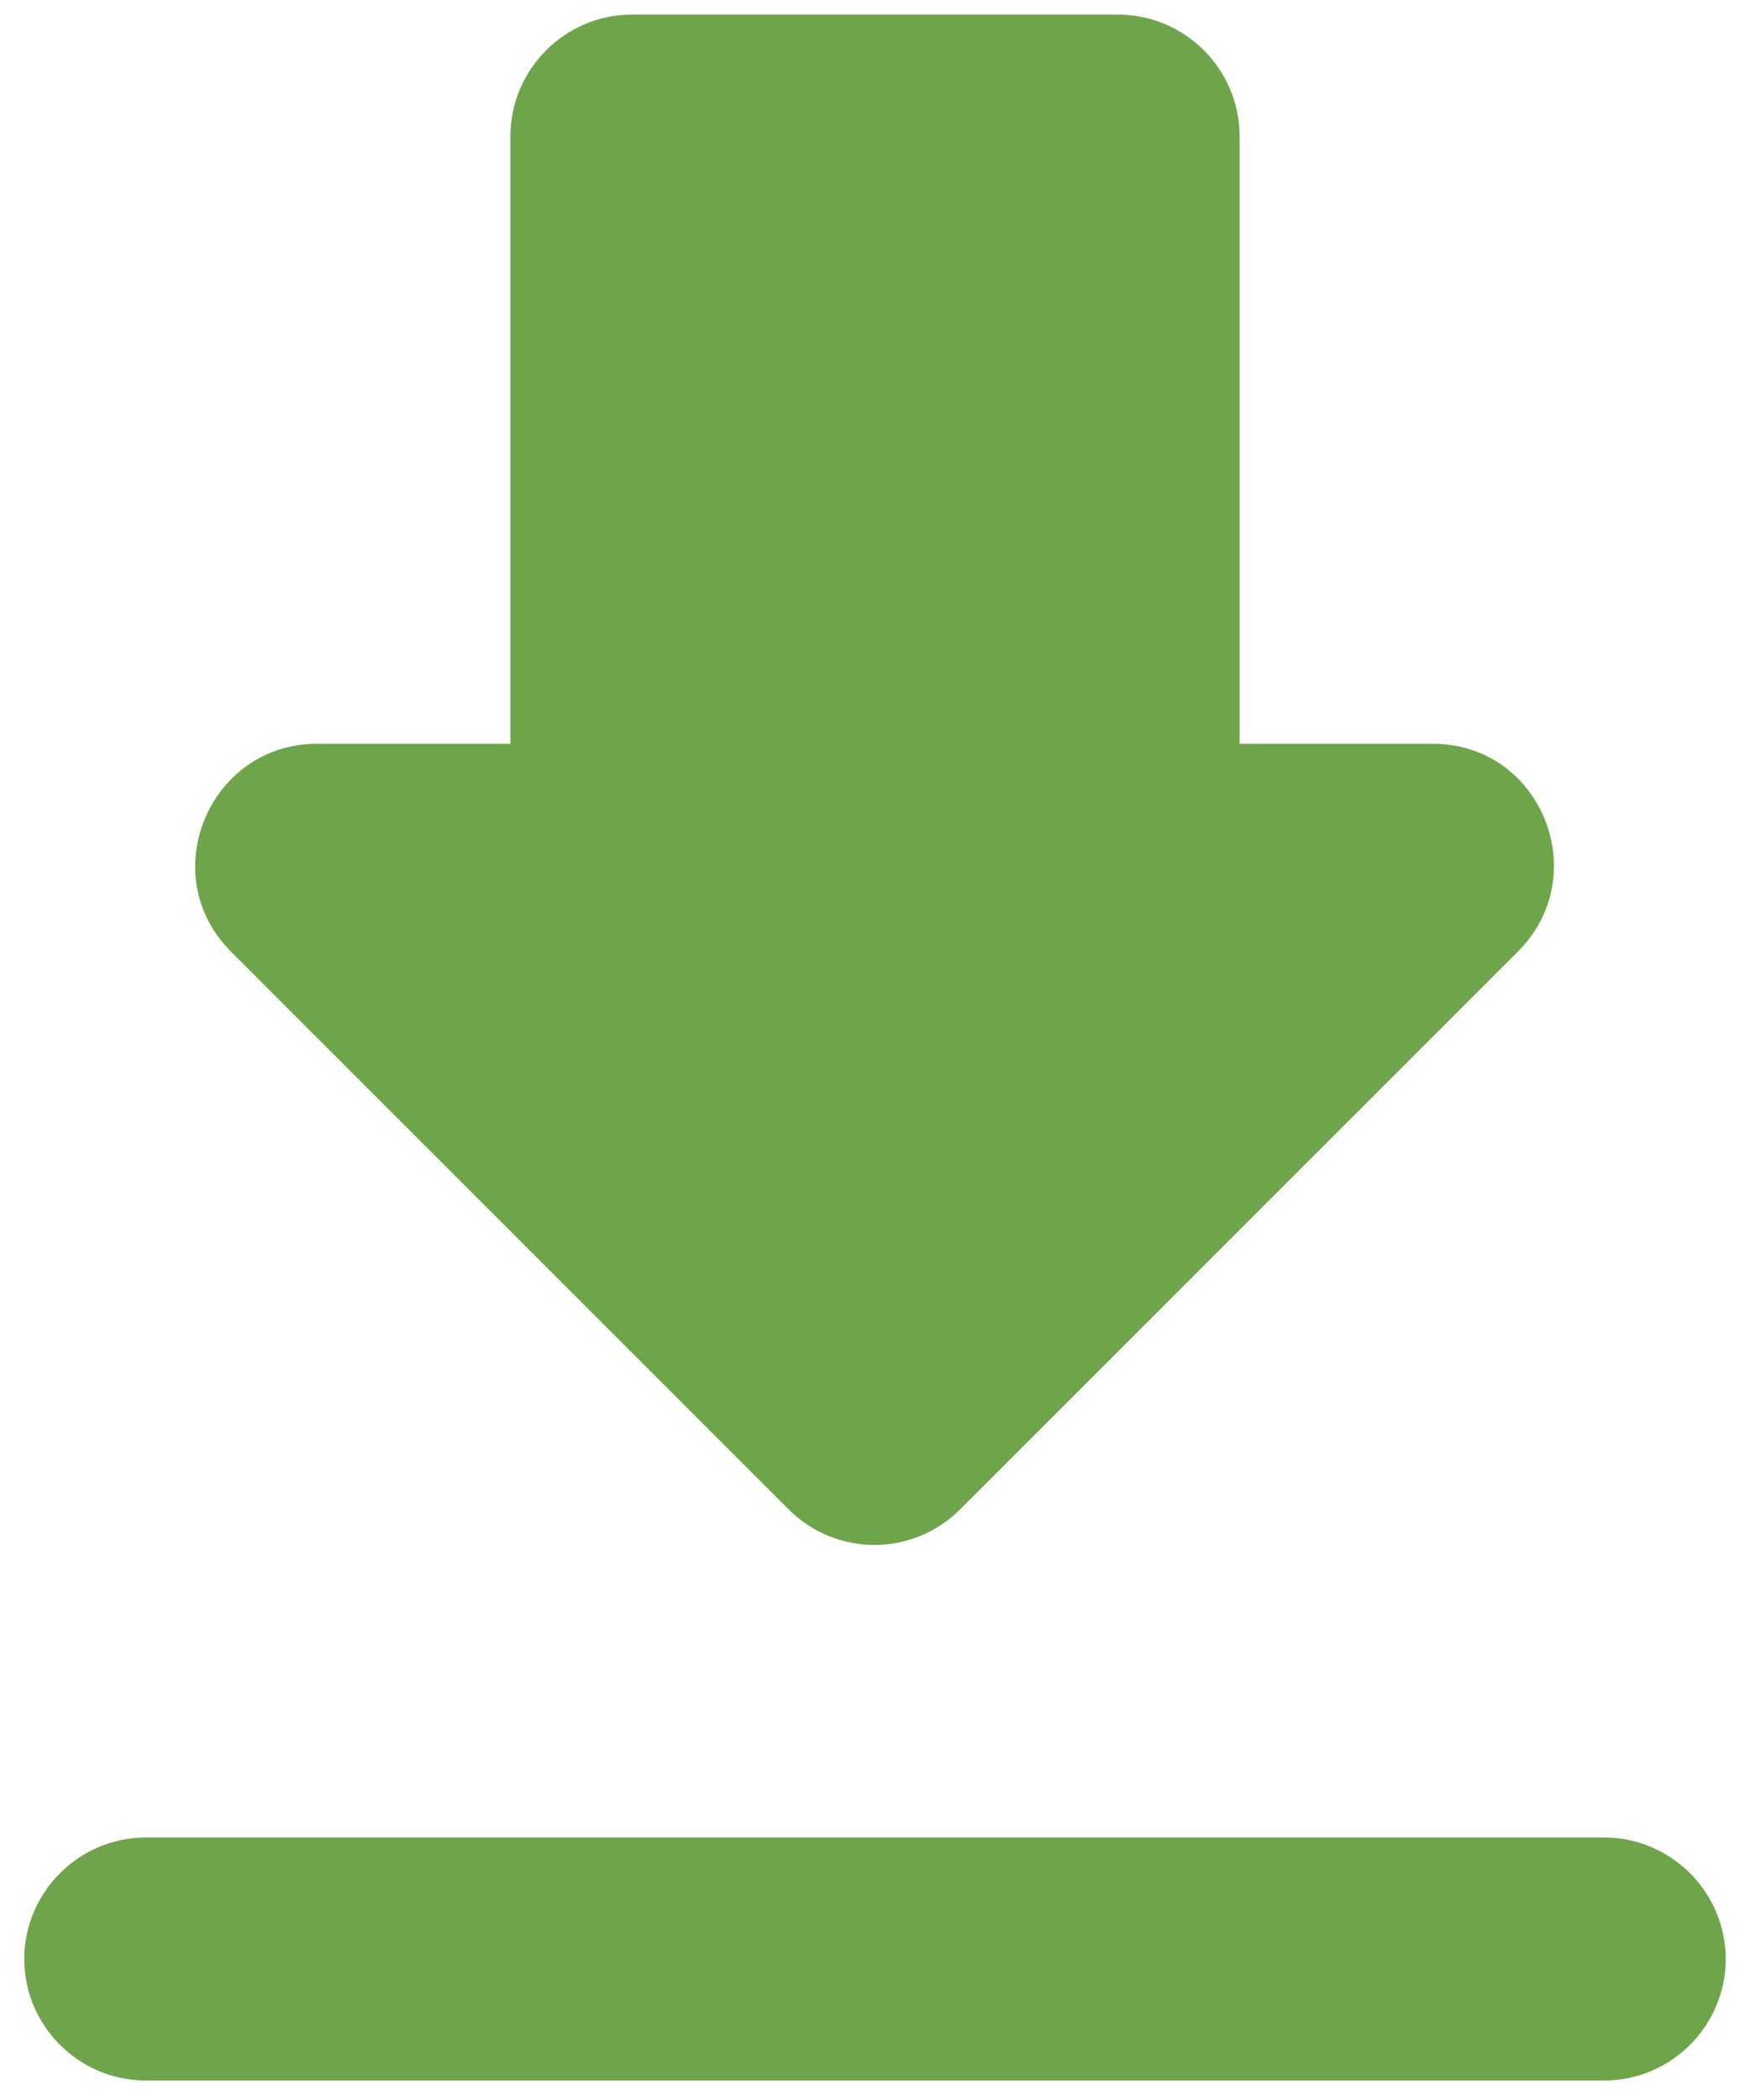 <svg width="15" height="18" viewBox="0 0 15 18" fill="none" xmlns="http://www.w3.org/2000/svg">
<path d="M12.281 6.375H10.625V1.167C10.625 0.594 10.156 0.125 9.583 0.125H5.417C4.844 0.125 4.375 0.594 4.375 1.167V6.375H2.719C1.792 6.375 1.323 7.5 1.979 8.156L6.76 12.938C7.167 13.344 7.823 13.344 8.229 12.938L13.011 8.156C13.667 7.5 13.208 6.375 12.281 6.375ZM0.208 16.792C0.208 17.365 0.677 17.833 1.25 17.833H13.75C14.323 17.833 14.792 17.365 14.792 16.792C14.792 16.219 14.323 15.75 13.75 15.75H1.25C0.677 15.75 0.208 16.219 0.208 16.792Z" fill="#6FA54A"/>
</svg>
